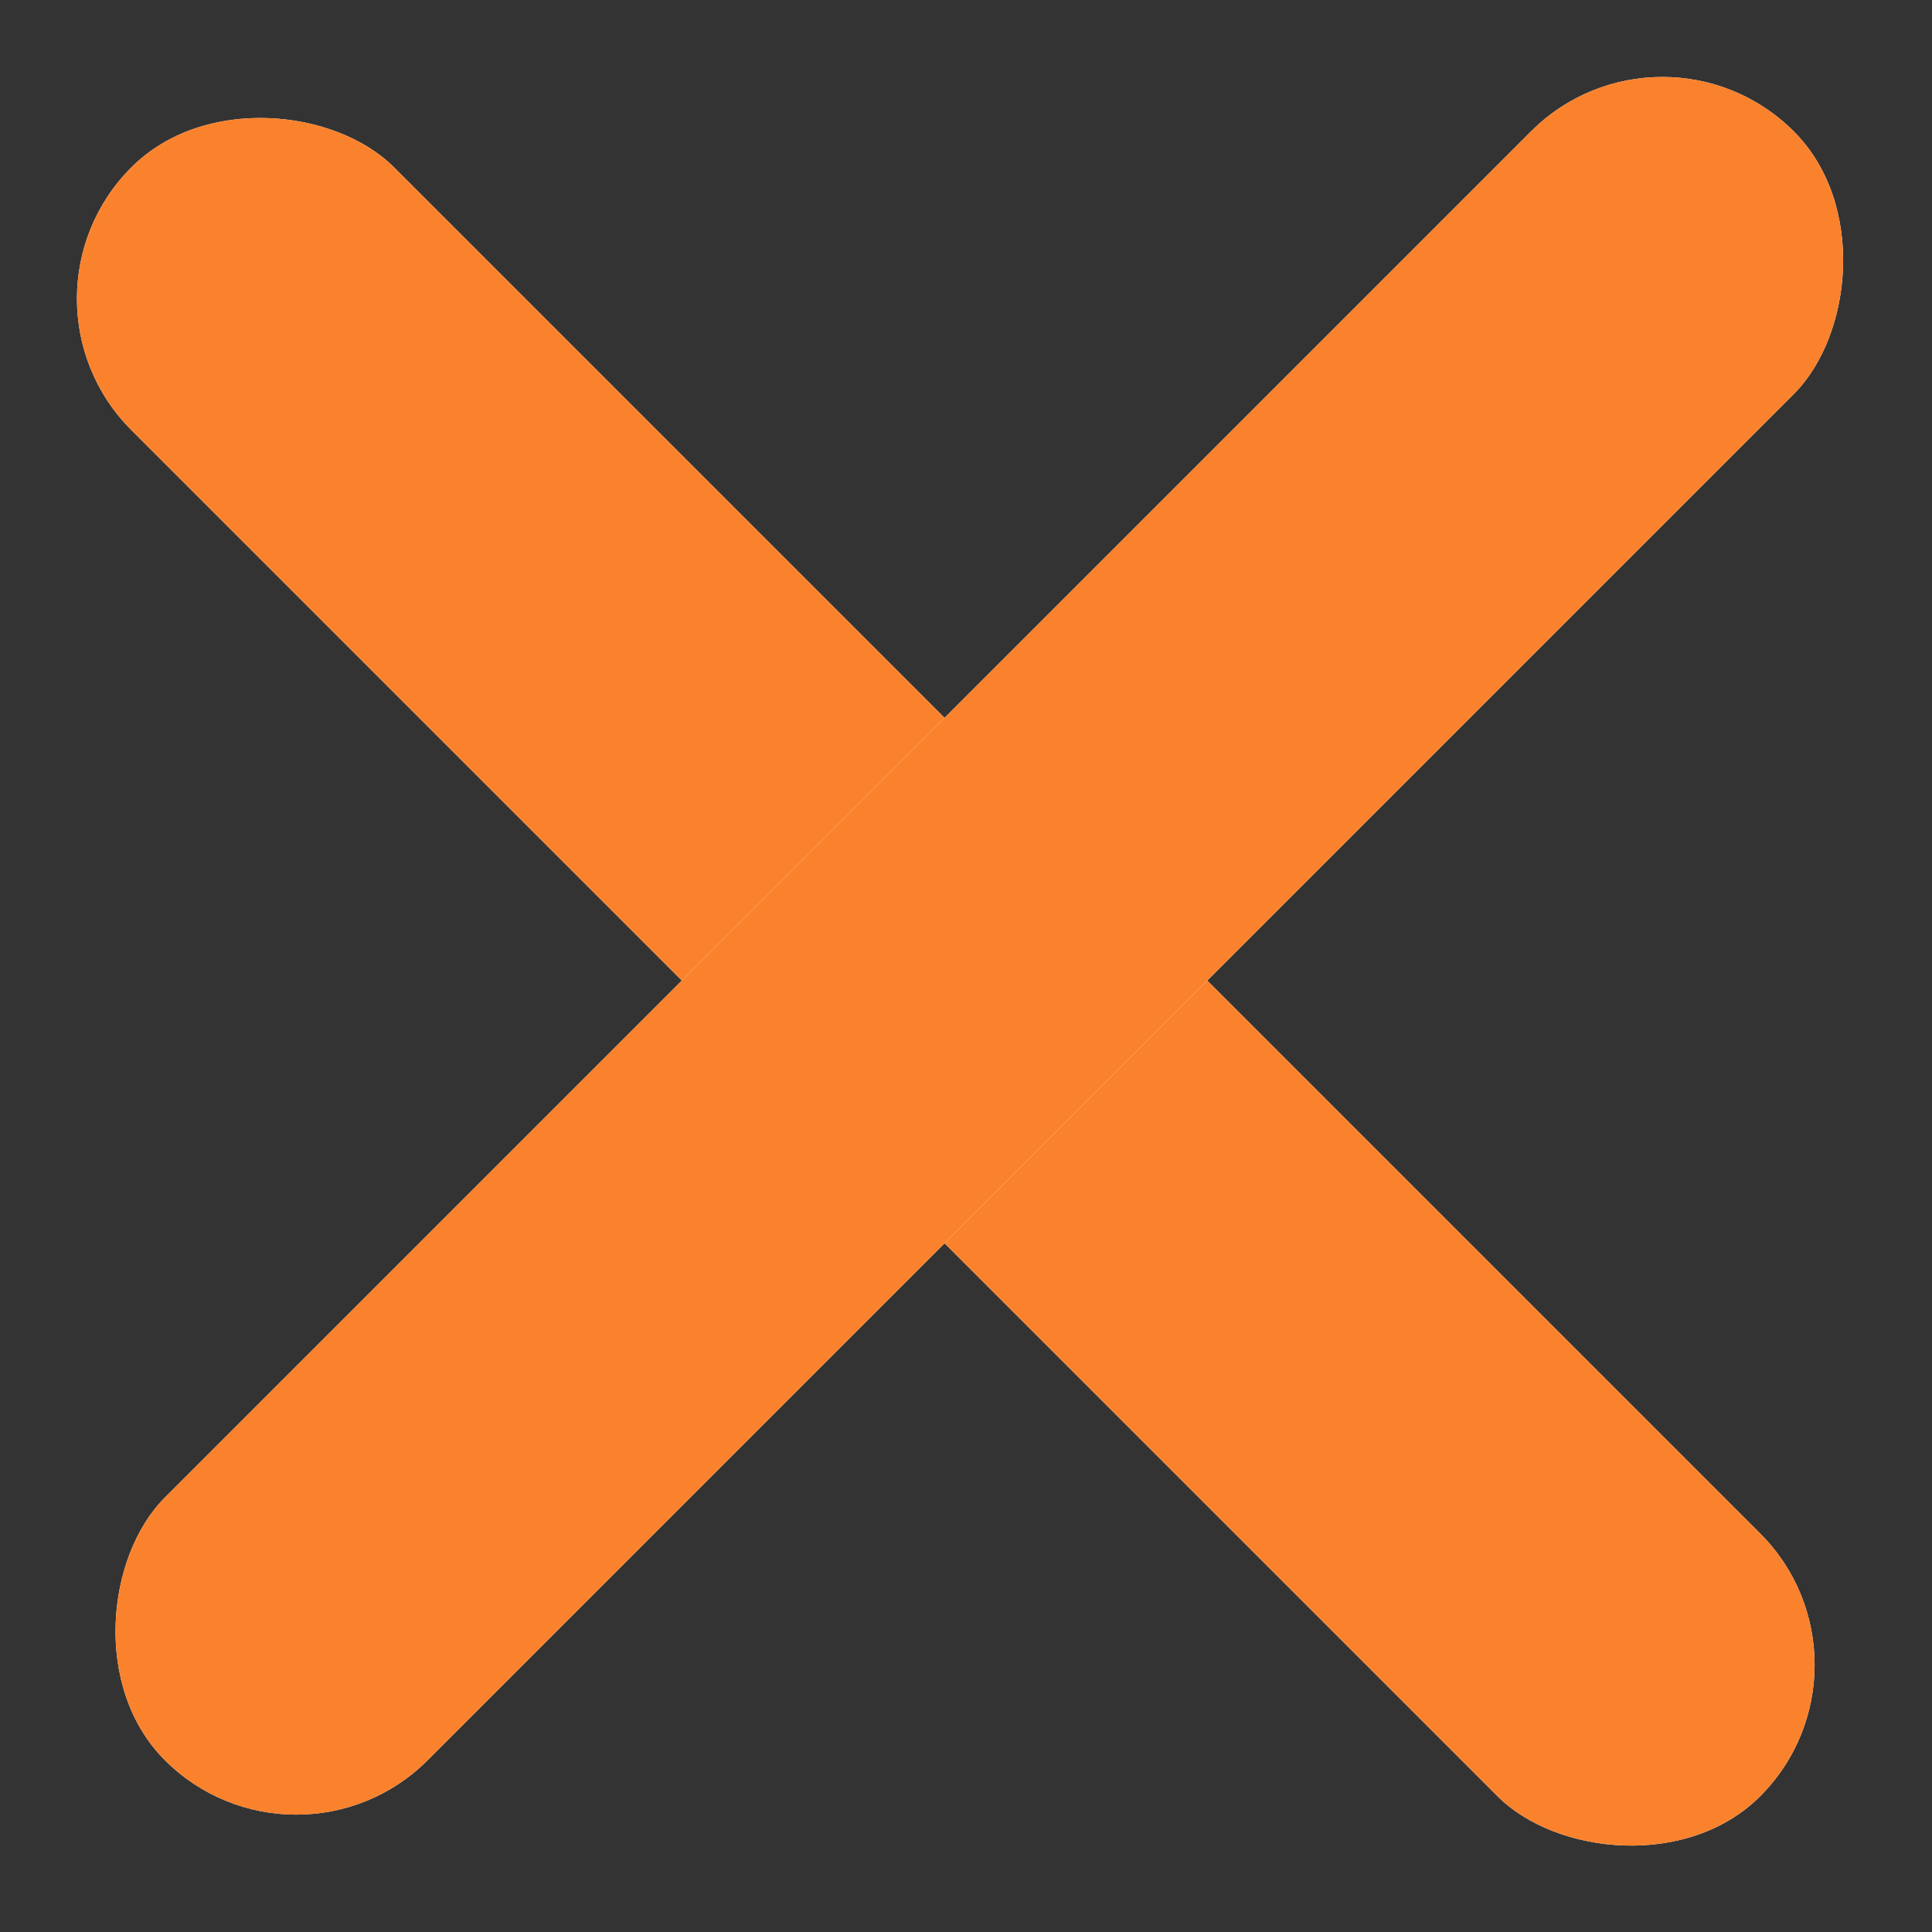 <svg width="26" height="26" viewBox="0 0 26 26" fill="none" xmlns="http://www.w3.org/2000/svg">
    <rect x="0" y="0" width="26" height="26" fill="#333333" stroke="none"/>
    <rect y="4.02" width="5" height="31" rx="2.5" transform="rotate(-45 0 4.02)" fill="white"/>
    <rect y="4.02" width="5" height="31" rx="2.5" transform="rotate(-45 0 4.02)" fill="#FA822D"/>
    <rect x="3.987" y="25.456" width="5" height="31" rx="2.5" transform="rotate(-135 3.987 25.456)" fill="white"/>
    <rect x="3.987" y="25.456" width="5" height="31" rx="2.5" transform="rotate(-135 3.987 25.456)" fill="#FA822D"/>
</svg>
